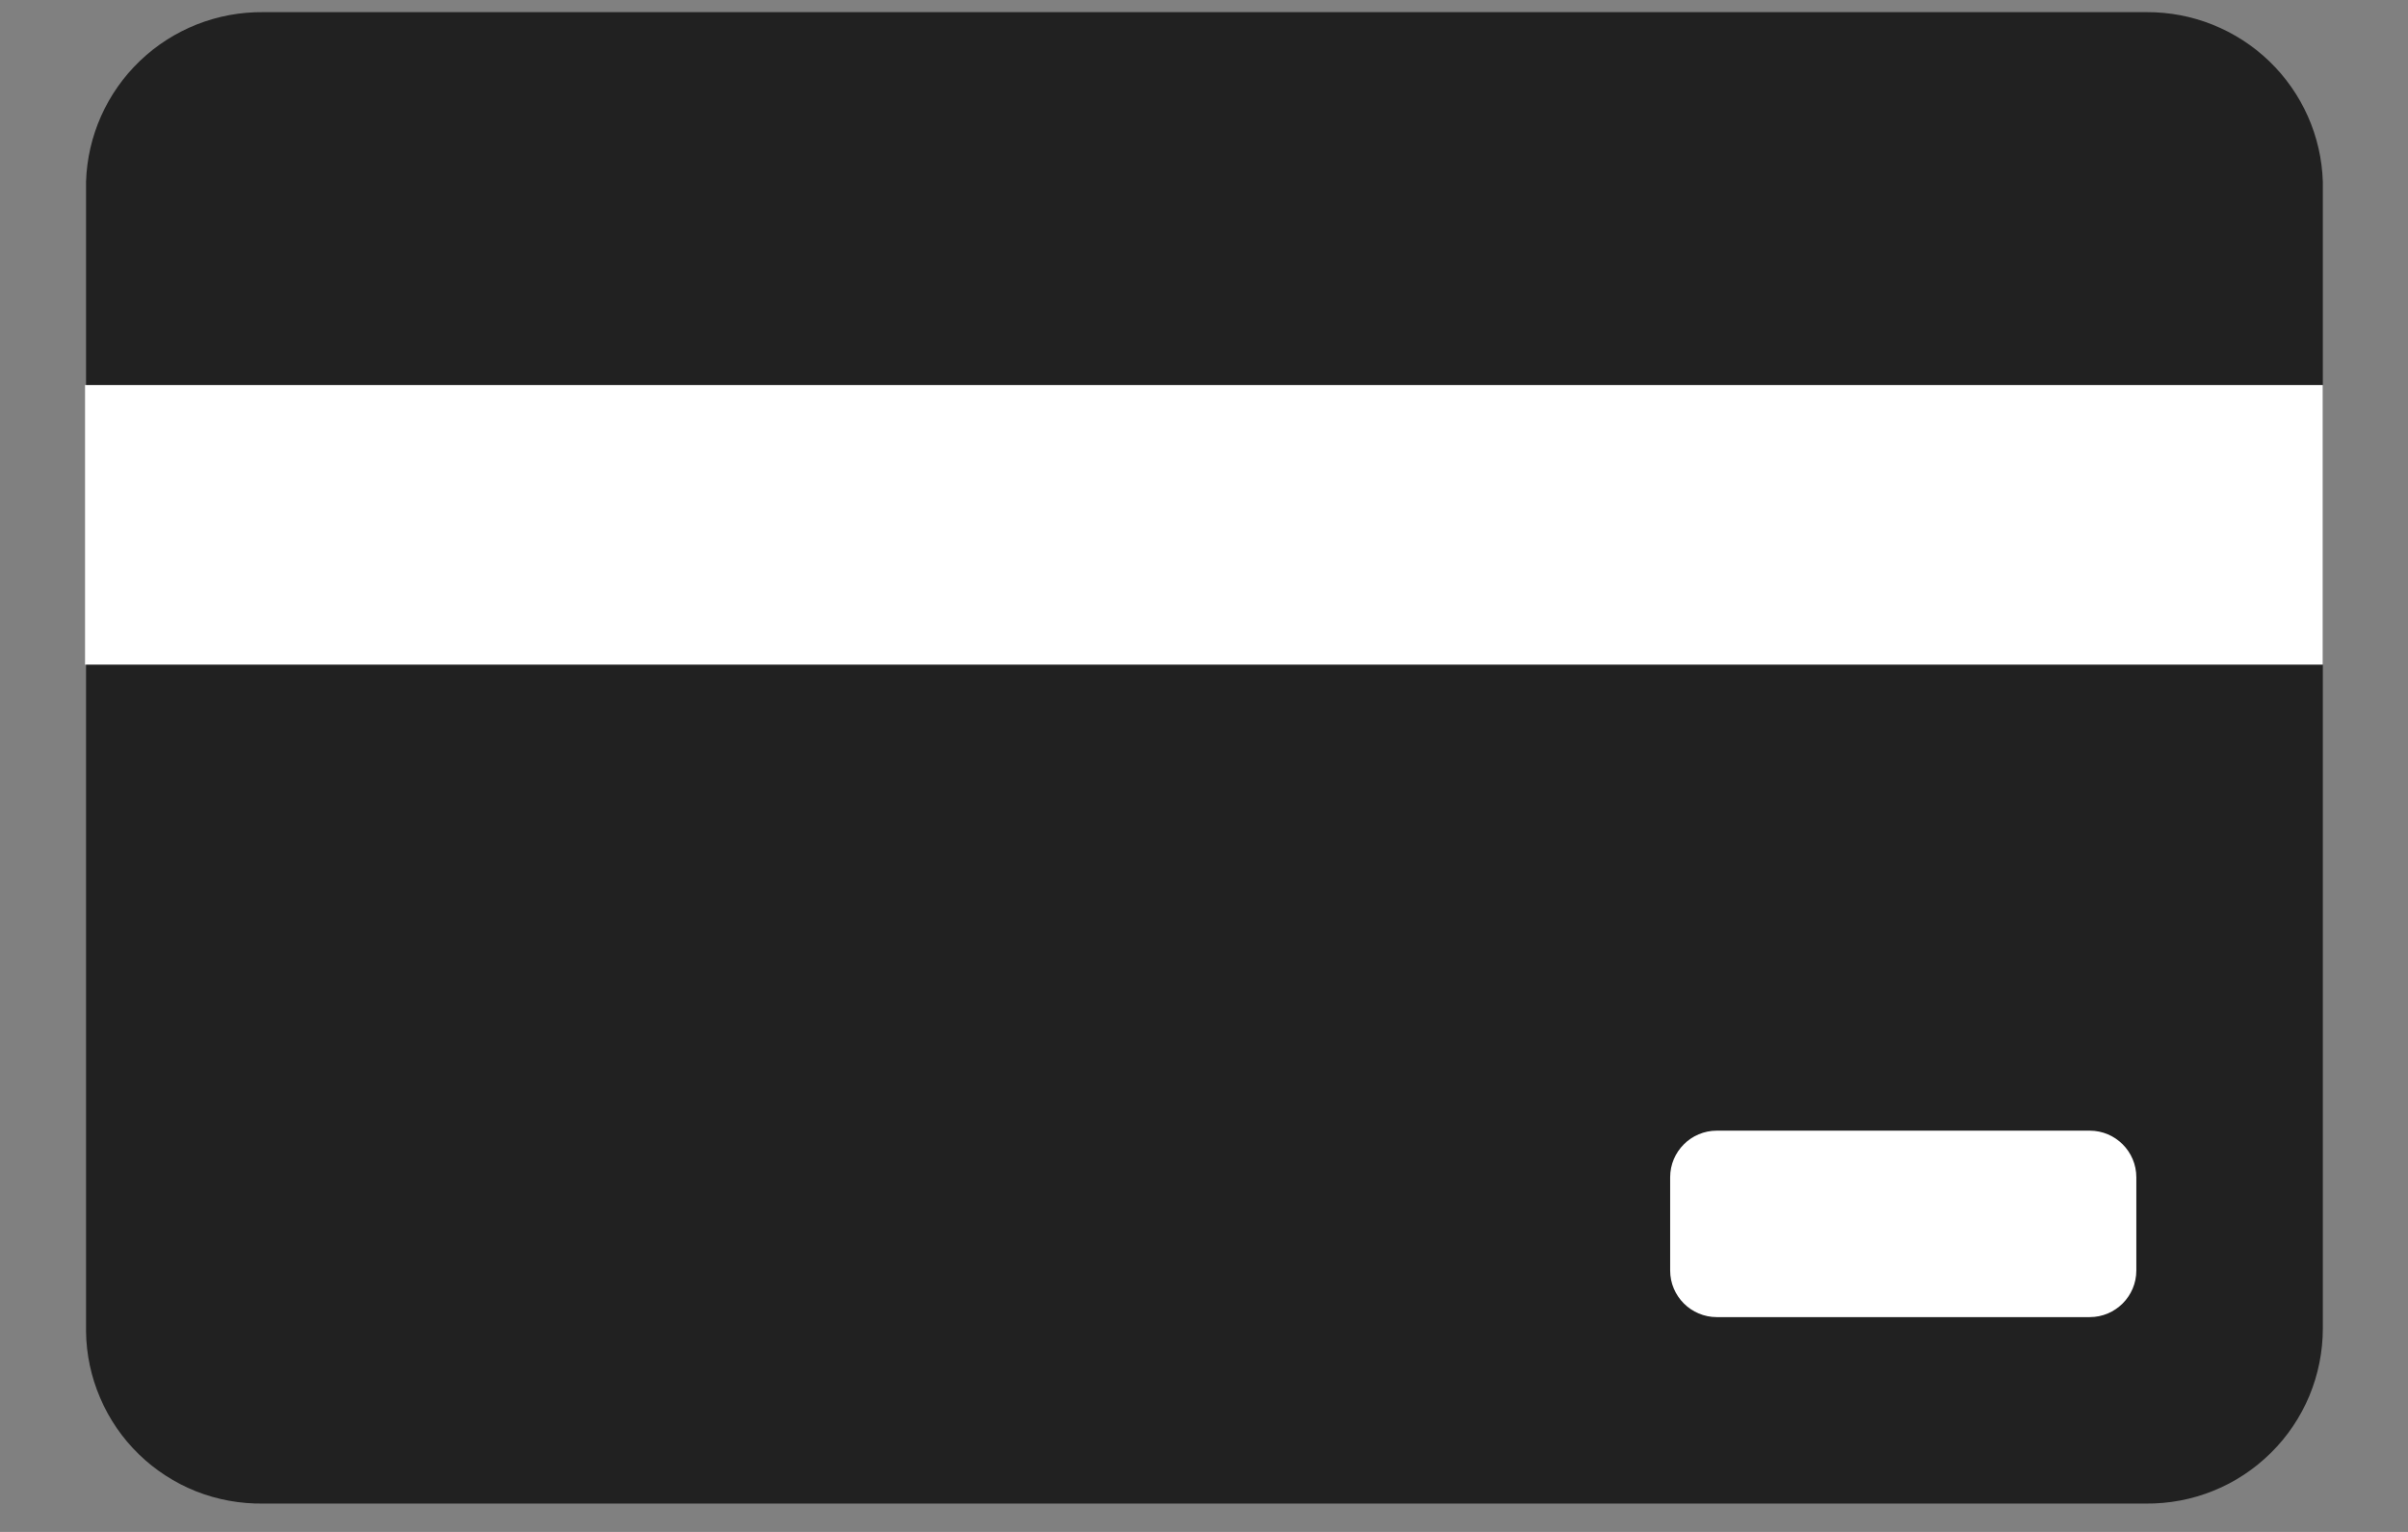 <svg width="22" height="14" viewBox="0 0 22 14" fill="none" xmlns="http://www.w3.org/2000/svg">
<rect x="0" y="0" width="22" height="14" fill="#808080" stroke="none"/>
<path fill-rule="evenodd" clip-rule="evenodd" d="M19.604 13.741H2.405C2.195 13.744 1.986 13.706 1.791 13.629C1.596 13.551 1.418 13.436 1.268 13.29C1.117 13.143 0.997 12.968 0.915 12.775C0.832 12.582 0.788 12.375 0.786 12.165V1.662C0.799 1.243 0.976 0.846 1.279 0.556C1.582 0.266 1.986 0.107 2.405 0.111H19.612C20.03 0.109 20.431 0.27 20.732 0.559C21.033 0.849 21.209 1.244 21.222 1.662V12.14C21.222 12.351 21.18 12.561 21.099 12.756C21.017 12.952 20.898 13.129 20.747 13.278C20.596 13.427 20.418 13.545 20.222 13.624C20.025 13.704 19.815 13.743 19.604 13.741Z" fill="#212121"/>
<path d="M19.092 10.333H15.685C15.45 10.333 15.259 10.524 15.259 10.759V11.611C15.259 11.846 15.45 12.037 15.685 12.037H19.092C19.327 12.037 19.518 11.846 19.518 11.611V10.759C19.518 10.524 19.327 10.333 19.092 10.333Z" fill="white"/>
<path fill-rule="evenodd" clip-rule="evenodd" d="M0.777 6.074H21.222V3.519H0.777V6.074Z" fill="white"/>
</svg>
